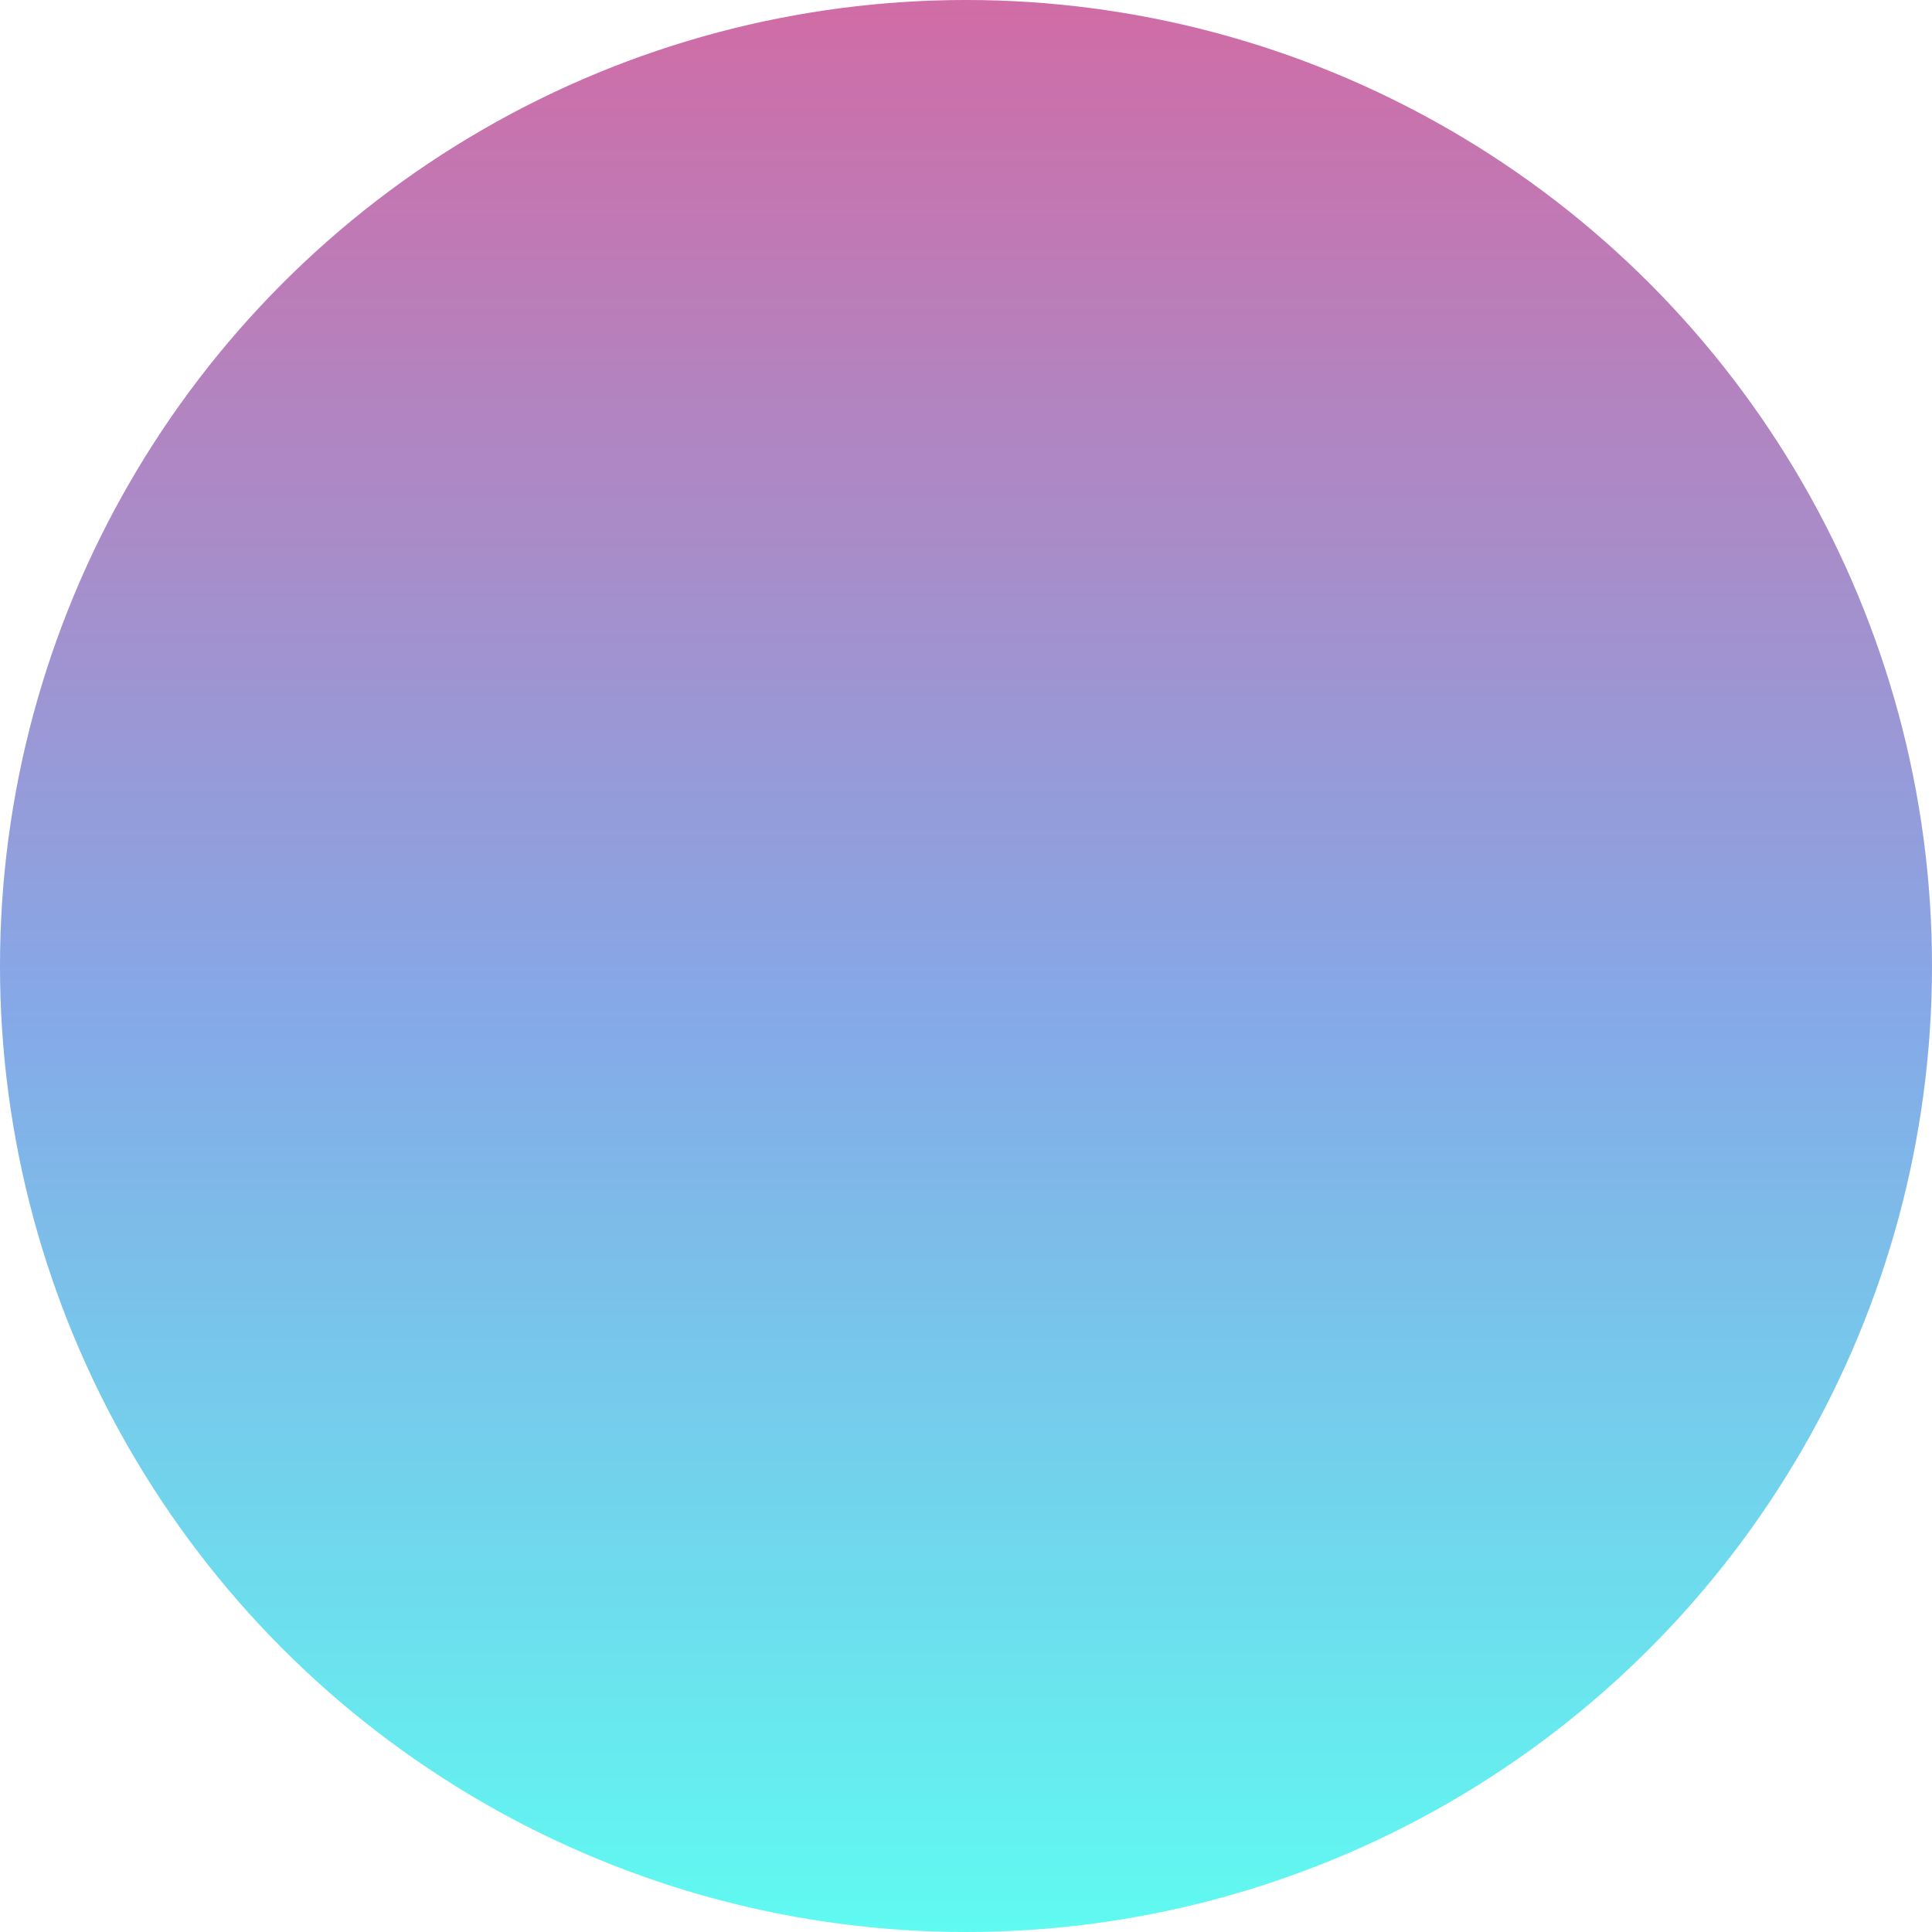 <?xml version="1.0" encoding="UTF-8"?>
<svg width="27px" height="27px" viewBox="0 0 27 27" version="1.1" xmlns="http://www.w3.org/2000/svg" xmlns:xlink="http://www.w3.org/1999/xlink">
    <!-- Generator: Sketch 53.1 (72631) - https://sketchapp.com -->
    <title>Oval</title>
    <desc>Created with Sketch.</desc>
    <defs>
        <linearGradient x1="50%" y1="0%" x2="50%" y2="100%" id="linearGradient-1">
            <stop stop-color="#D16BA5" offset="0%"></stop>
            <stop stop-color="#86A8E7" offset="51.972%"></stop>
            <stop stop-color="#5FFBF1" offset="100%"></stop>
        </linearGradient>
    </defs>
    <g id="Page-1" stroke="none" stroke-width="1" fill="none" fill-rule="evenodd">
        <g id="Macbook-Pro-Copy" transform="translate(-1037, -345)" fill="url(#linearGradient-1)">
            <circle id="Oval" cx="1050.5" cy="358.5" r="13.5"></circle>
        </g>
    </g>
</svg>